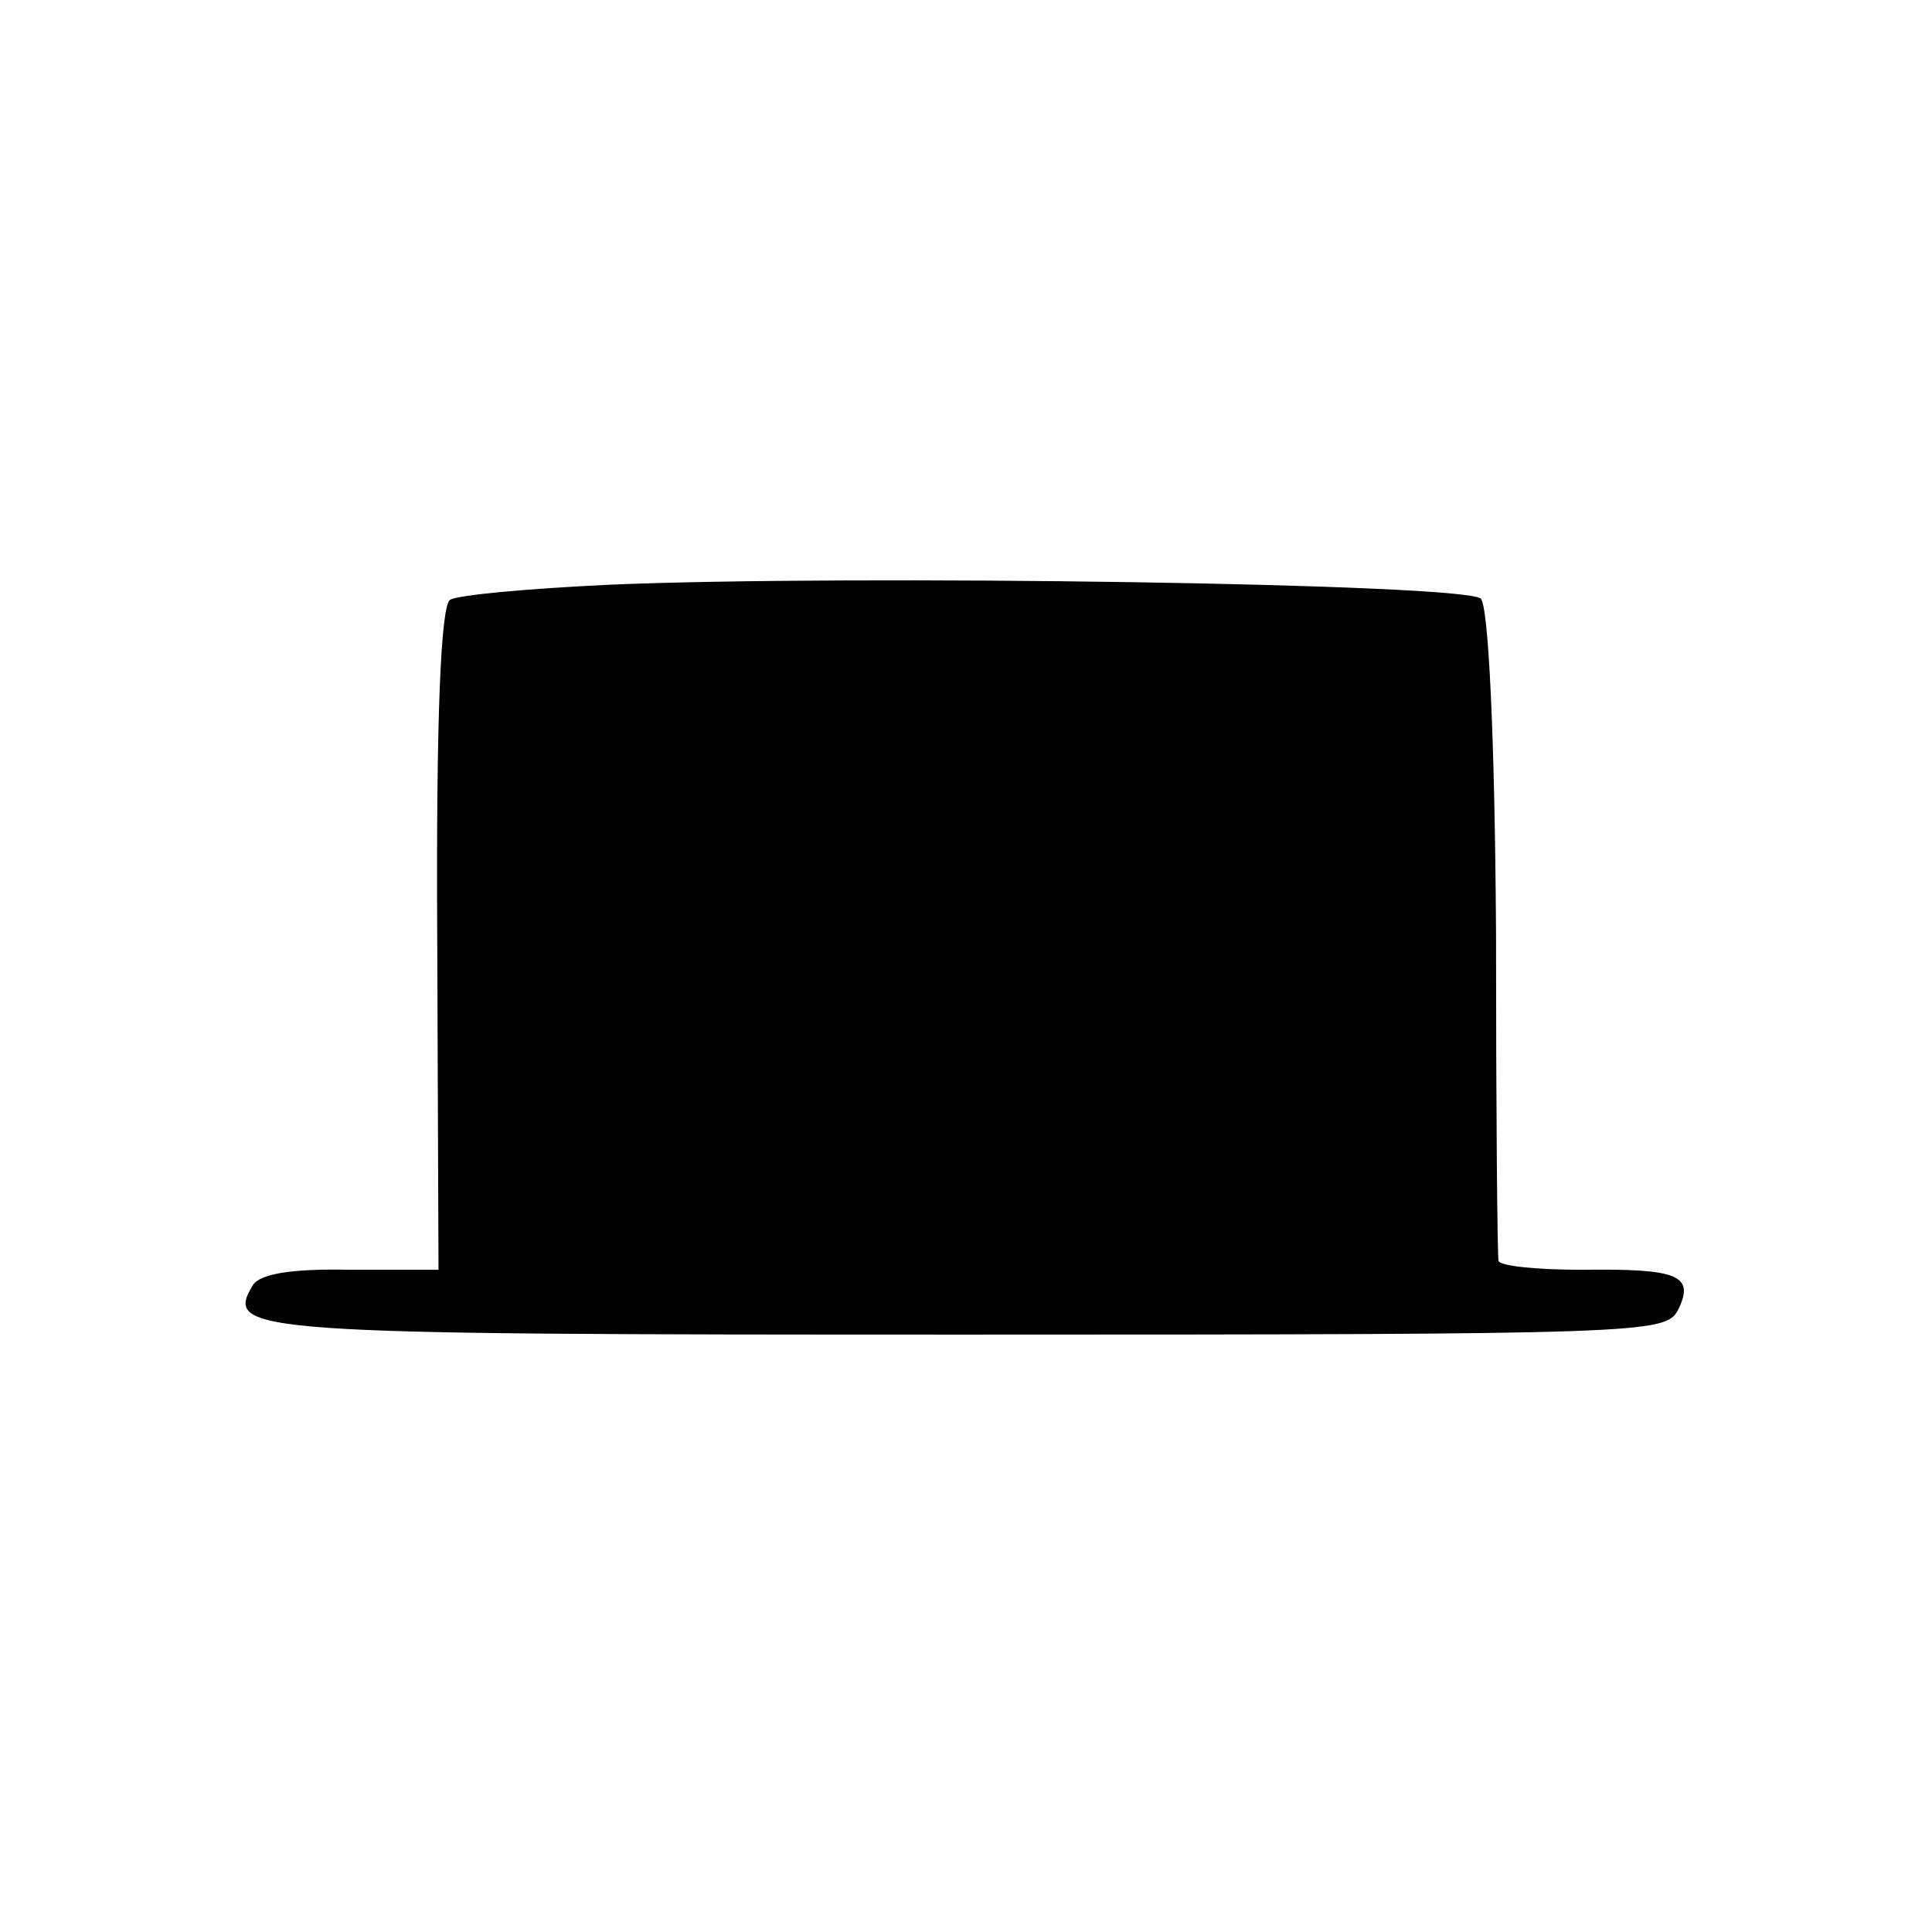 <?xml version="1.0" standalone="no"?>
<!DOCTYPE svg PUBLIC "-//W3C//DTD SVG 20010904//EN"
 "http://www.w3.org/TR/2001/REC-SVG-20010904/DTD/svg10.dtd">
<svg version="1.0" xmlns="http://www.w3.org/2000/svg"
 width="152pt" height="152pt" viewBox="0 0 152 152"
 preserveAspectRatio="xMidYMid meet">
<g transform="translate(0,152) scale(0.1,-0.1)"
fill="#000000" stroke="none">
<path d="M480 1060 c-63 -3 -120 -8 -126 -12 -7 -5 -11 -89 -10 -267 l1 -260
-69 0 c-46 1 -71 -3 -77 -12 -23 -38 -4 -39 562 -39 532 0 549 1 559 19 14 28
0 33 -76 32 -35 0 -64 3 -65 7 -1 4 -2 120 -2 259 -1 156 -6 256 -12 262 -12
12 -496 19 -685 11z"/>
</g>
</svg>

